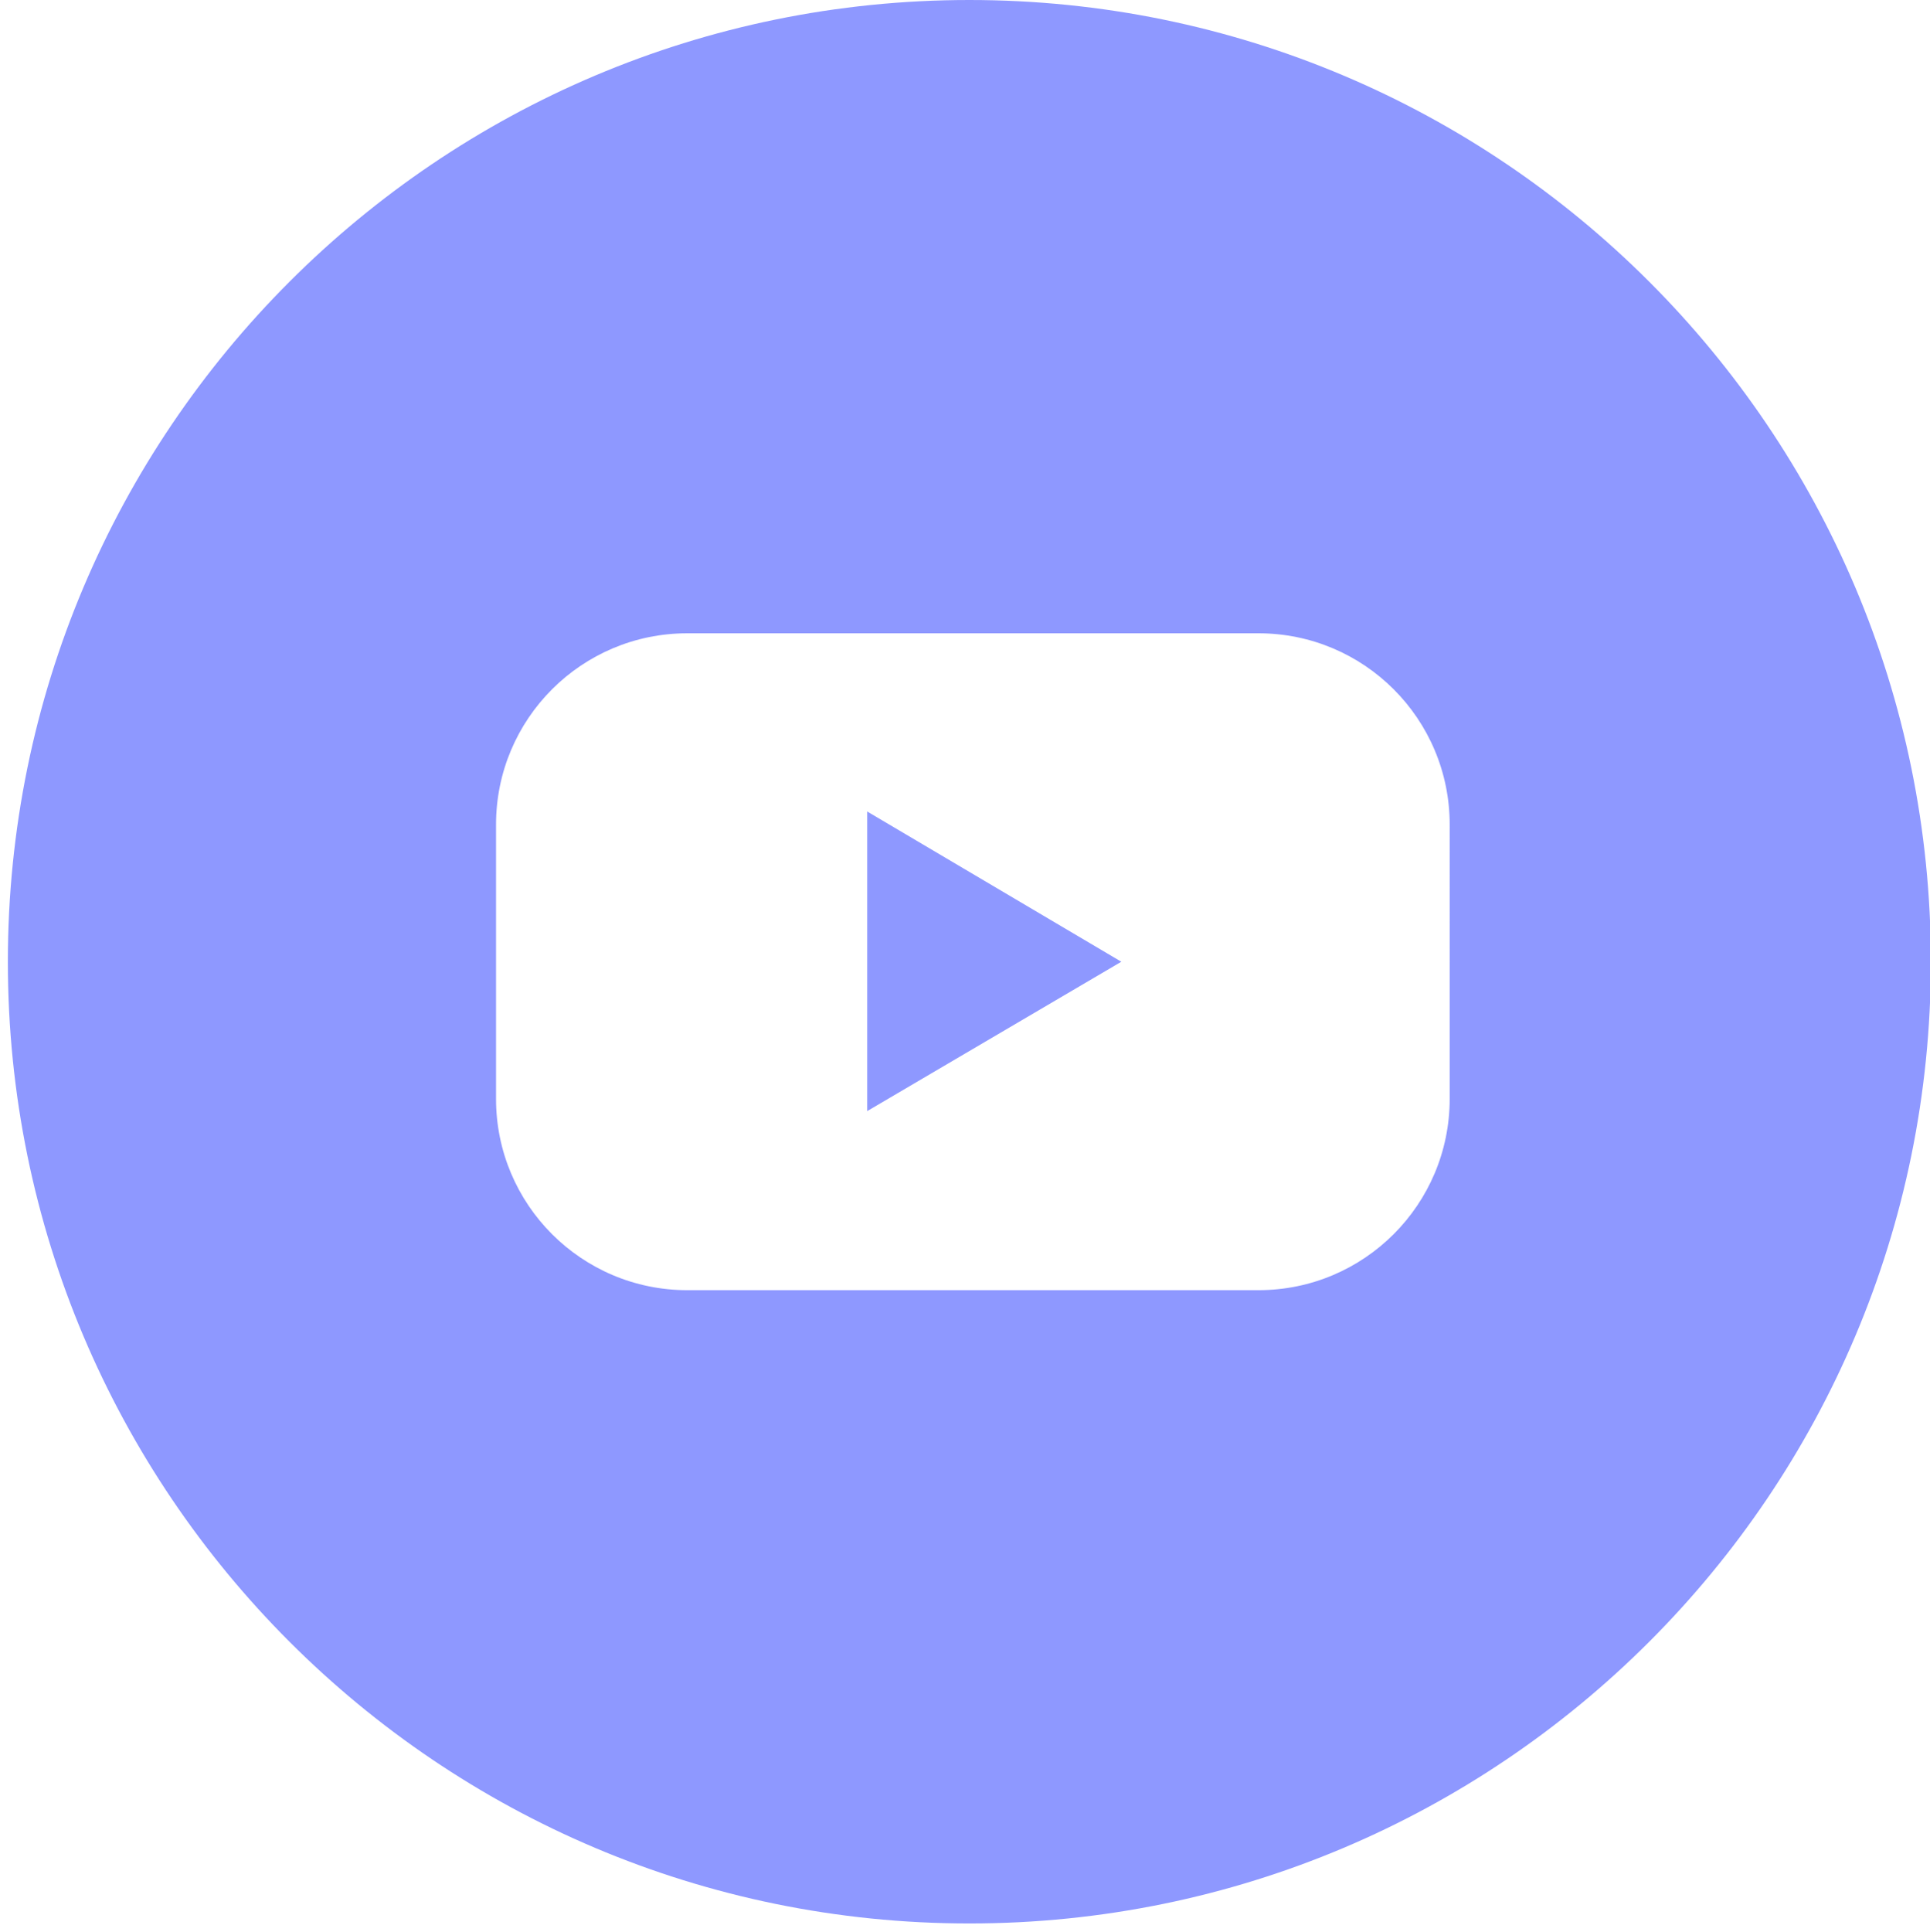 <?xml version="1.0" encoding="utf-8"?>
<!-- Generator: Adobe Illustrator 17.1.0, SVG Export Plug-In . SVG Version: 6.00 Build 0)  -->
<!DOCTYPE svg PUBLIC "-//W3C//DTD SVG 1.1//EN" "http://www.w3.org/Graphics/SVG/1.1/DTD/svg11.dtd">
<svg version="1.1" id="youtubeicon" xmlns="http://www.w3.org/2000/svg" xmlns:xlink="http://www.w3.org/1999/xlink" x="0px"
	 y="0px" viewBox="0 0 221 221.2" enable-background="new 0 0 221 221.2" xml:space="preserve">
<path id="Base" fill="#8E98FF" d="M111,0C50.2,0,0.9,49.3,0.9,110.1c0,60.8,49.3,110.1,110.1,110.1s110.1-49.3,110.1-110.1
	C221.1,49.3,171.8,0,111,0z M166,125.8c0,12.1-9.8,21.9-21.9,21.9H78.7c-12.1,0-21.9-9.8-21.9-21.9V94.4c0-12.1,9.8-21.9,21.9-21.9
	h65.4c12.1,0,21.9,9.8,21.9,21.9V125.8z"/>
<polygon id="Play" fill="#8E98FF" points="99.3,92.9 99.3,127.2 128.4,110.1 "/>
</svg>

